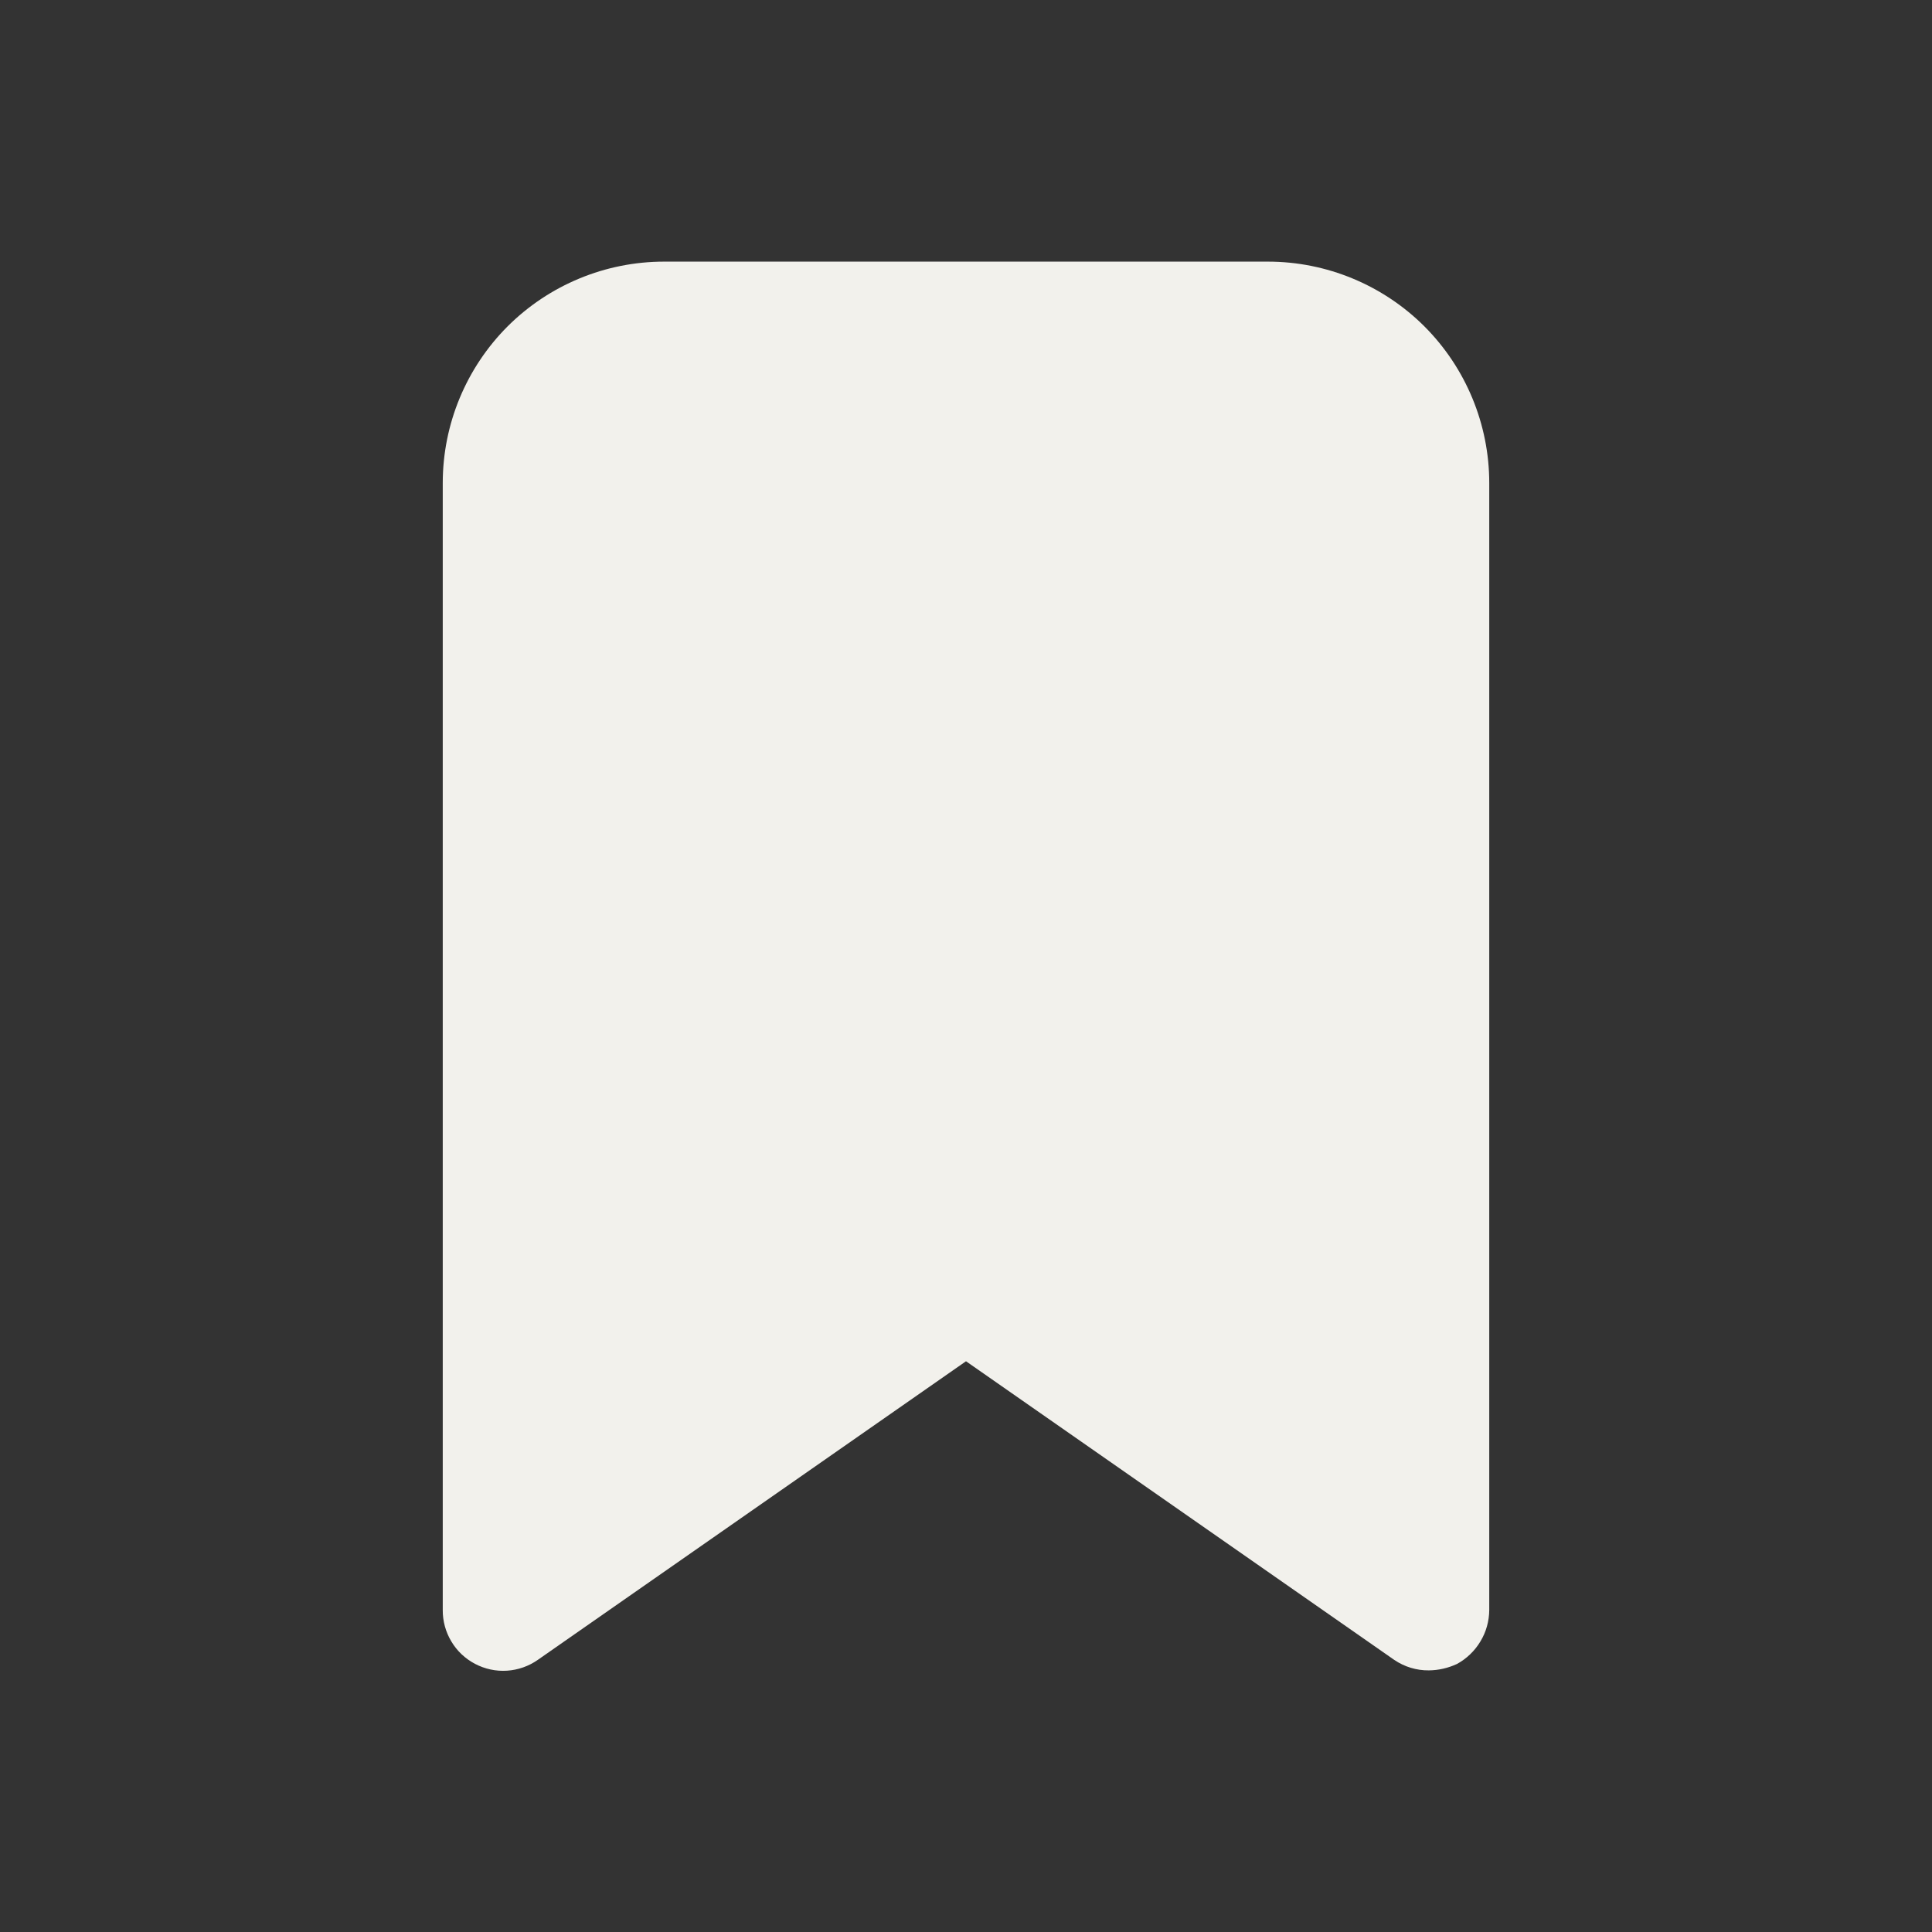 <!DOCTYPE svg PUBLIC "-//W3C//DTD SVG 1.1//EN" "http://www.w3.org/Graphics/SVG/1.1/DTD/svg11.dtd">
<!-- Uploaded to: SVG Repo, www.svgrepo.com, Transformed by: SVG Repo Mixer Tools -->
<svg width="800px" height="800px" viewBox="0 0 24 24" fill="none" xmlns="http://www.w3.org/2000/svg">
<rect x="0" y="0" width="24" height="24" fill="#333333" stroke="none"/>
<g id="SVGRepo_bgCarrier" stroke-width="0"/>
<g id="SVGRepo_tracerCarrier" stroke-linecap="round" stroke-linejoin="round"/>
<g id="SVGRepo_iconCarrier"> <path d="M15.75 3.25H8.25C7.521 3.25 6.821 3.54 6.305 4.055C5.79 4.571 5.5 5.271 5.5 6V20C5.499 20.138 5.536 20.273 5.607 20.391C5.677 20.509 5.779 20.605 5.901 20.669C6.023 20.733 6.16 20.763 6.298 20.754C6.435 20.745 6.567 20.699 6.68 20.62L12 16.91L17.32 20.62C17.447 20.706 17.597 20.752 17.75 20.75C17.871 20.749 17.99 20.721 18.1 20.67C18.22 20.604 18.321 20.507 18.391 20.389C18.462 20.272 18.499 20.137 18.5 20V6C18.5 5.271 18.21 4.571 17.695 4.055C17.179 3.54 16.479 3.25 15.75 3.25Z" fill="#f2f1ec"/> </g>
</svg>